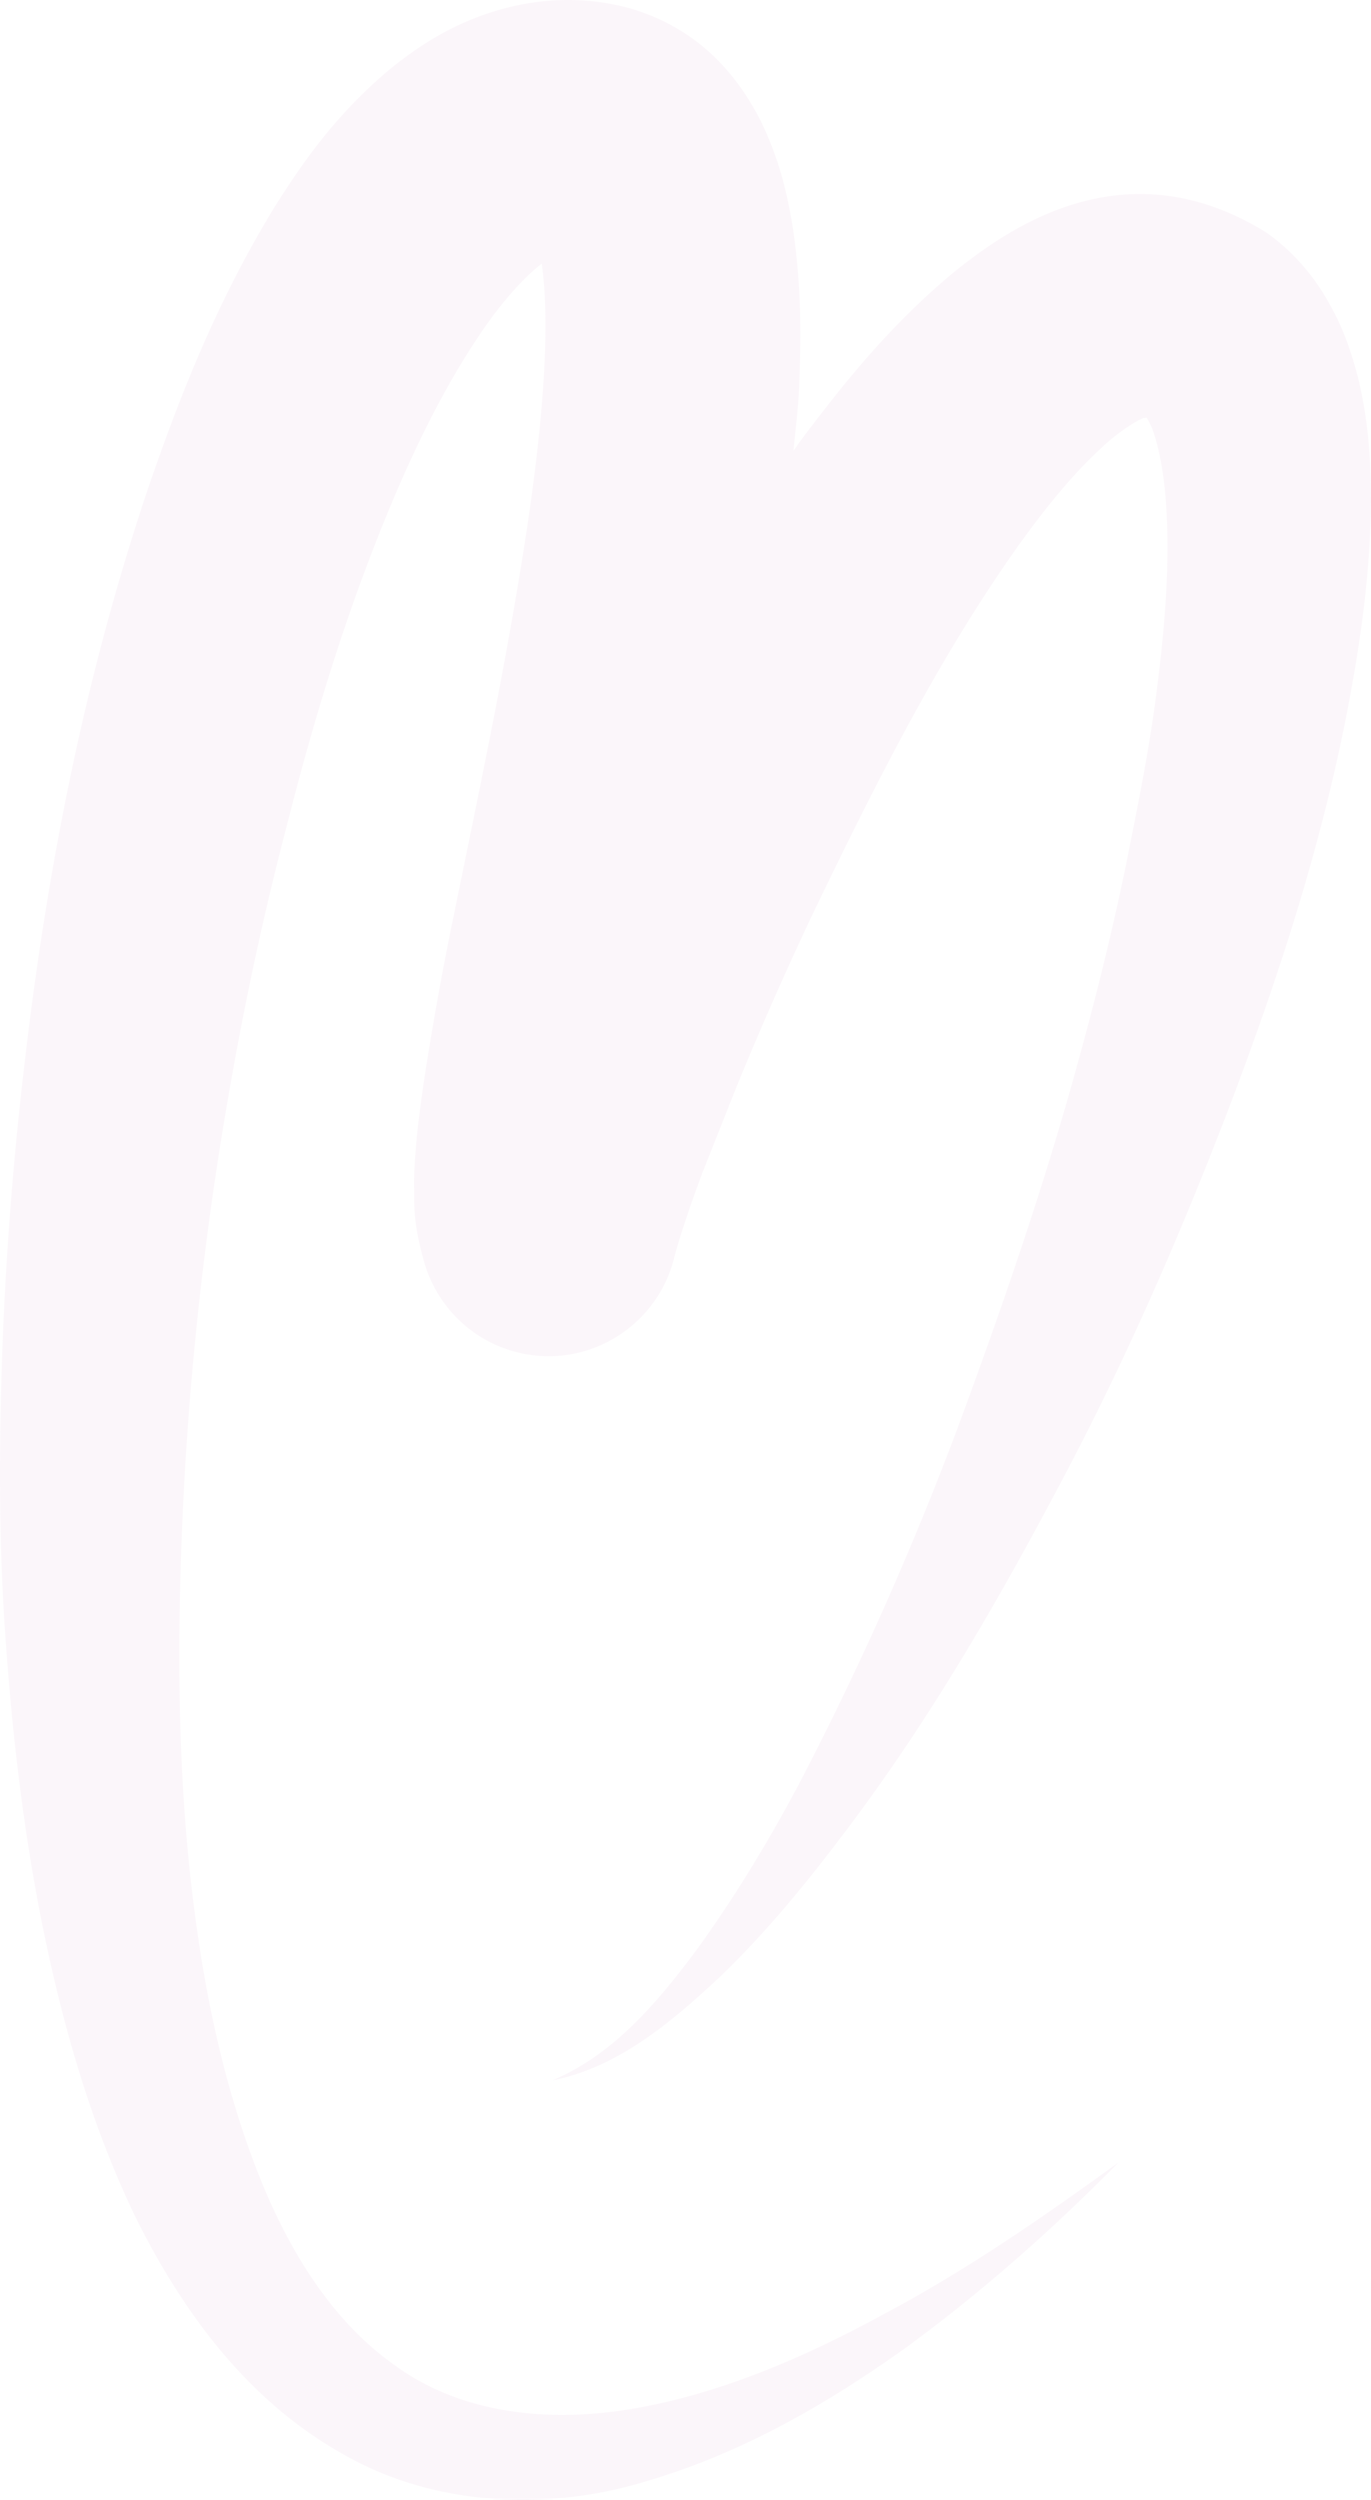 <svg xmlns="http://www.w3.org/2000/svg" width="282" height="514" viewBox="0 0 282 514">
    <path fill="#992A84" fill-opacity=".042" fill-rule="evenodd" d="M279.29 77.488c-1.254-4.69-2.76-9.561-5.735-14.807-2.735-5.09-7.084-10.674-13.144-14.905-28.913-17.878-52.827-1.1-64.813 8.691-13.108 11.037-22.324 22.713-31.203 34.511-.373.58-.759 1.148-1.18 1.717.349-4.074.903-8.015 1.108-12.185.47-10.722.602-21.71-1.361-34.414-1.12-6.443-2.627-13.393-6.662-21.577-4.193-8.014-11.59-18.277-26.492-22.737-10.168-2.853-20.07-2.043-28.793.75-8.662 2.792-15.288 7.216-20.745 11.64C69.367 23.274 62.524 32.969 56.5 42.53c-11.745 19.183-19.383 38.5-26.045 57.9-13.036 38.754-20.722 78.076-25.336 117.676a729.513 729.513 0 0 0-4.638 59.532c-.699 19.897-.77 39.854.699 59.823C2.6 357.418 4.939 377.4 8.999 397.223c4.108 19.824 9.746 39.636 18.817 58.53 9.228 18.603 22.336 37.194 42.033 48.436 19.6 11.58 43.575 11.99 63.043 5.995 19.842-5.802 37.19-15.92 53.176-27.282 15.842-11.568 30.431-24.502 44.02-38.294-15.66 11.362-31.551 22.338-48.441 31.283-16.637 9.09-34.286 16.56-52.08 19.474-17.77 2.913-35.395.568-48.538-9.163-13.312-9.429-22.432-24.732-28.673-41.256-6.3-16.609-10.155-34.607-12.468-52.932-2.35-18.29-3.12-36.965-2.988-55.69a680.82 680.82 0 0 1 10.276-112.03c3.217-18.53 7.18-36.88 11.915-54.902 4.59-18.071 9.878-35.865 16.3-52.92C81.776 99.5 89.233 82.927 98.244 69.437c4.24-6.431 9.084-12.088 13.18-15.219.94 6.43.94 14.916.421 23.499-1.084 17.346-4.035 35.828-7.36 54.31-3.337 18.543-7.301 37.255-11.18 56.354-2 9.573-3.759 19.244-5.397 29.385-.82 5.126-1.579 10.311-2.18 16.053-.254 2.913-.519 5.863-.567 9.477.144 3.916-.422 7.228 2.036 16.028 2.457 8.788 9.348 16.101 18.793 18.616 14.168 3.82 28.793-4.678 32.588-18.942l.265-1.064c1.241-4.545 3.41-10.818 5.578-16.657l7.156-18.023a729.537 729.537 0 0 1 15.878-35.925c11.36-23.559 23.167-47.13 37.082-67.97 6.83-10.286 14.384-20.247 21.805-27.076 3.542-3.41 7.325-5.694 8.481-6.165.169-.06.217-.036.277-.121l-.036-.048c.277-.013.53-.013.807-.037.458.75 1.024 1.753 1.47 3.216 1.29 3.88 2.18 9.259 2.53 14.892.759 11.387-.18 24.115-1.795 36.771-1.53 12.74-4.168 25.542-6.759 38.44-2.71 12.897-5.879 25.77-9.433 38.608-6.999 25.662-15.733 50.974-25.022 76.069-9.432 25.094-20.335 49.596-32.744 73.324-6.313 11.834-13.252 23.27-21.094 34.04-7.952 10.589-16.794 21.154-29.396 26.472 13.614-2.647 24.878-12.293 34.829-21.637 10.023-9.694 18.721-20.537 26.986-31.622 16.577-22.217 30.395-46.224 43.285-70.665 12.939-24.454 24.01-49.838 33.961-75.779 9.89-26.013 18.65-52.594 24.227-80.77 2.735-14.168 4.94-28.552 5.084-44.351-.036-7.942-.446-16.21-2.71-25.433"/>
</svg>
